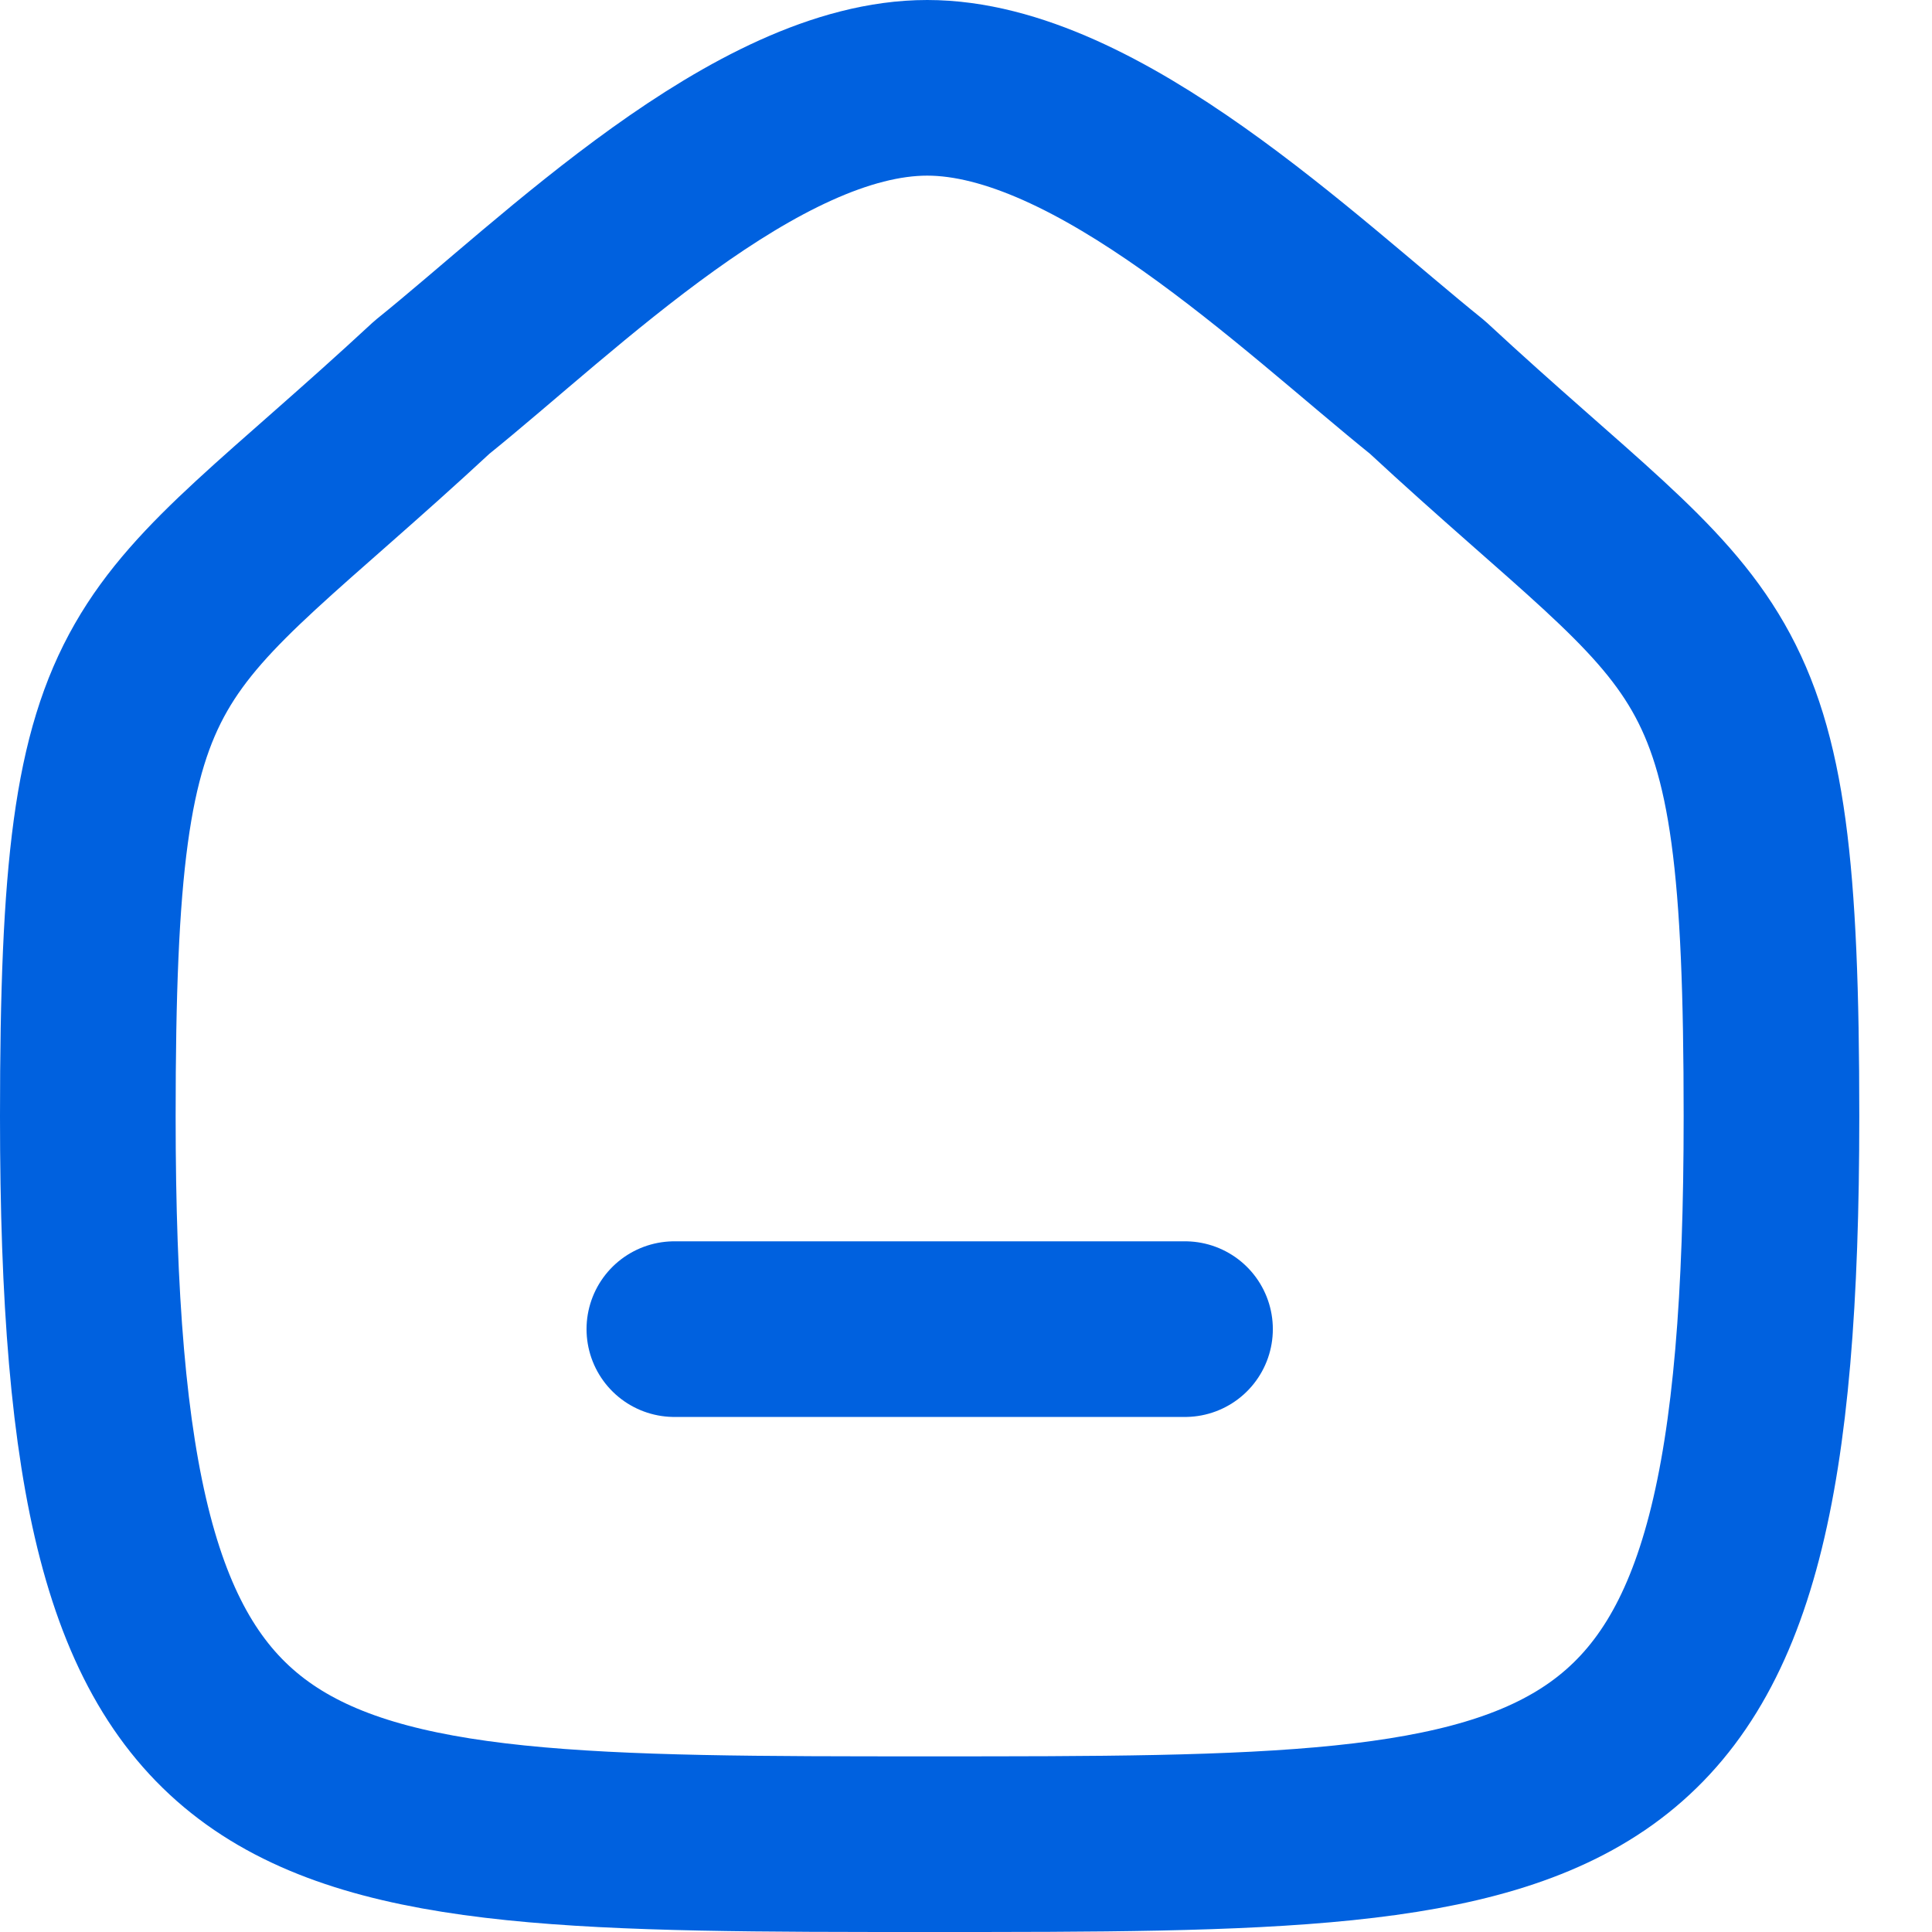 <svg preserveAspectRatio="none" width="100%" height="100%" overflow="visible" style="display: block;" viewBox="0 0 22 22" fill="none" xmlns="http://www.w3.org/2000/svg">
<g id="Home">
<path id="Stroke 1" d="M7.679 15.135H13.494" stroke="#0061DF" stroke-width="2" stroke-linecap="round" stroke-linejoin="round"/>
<path id="Stroke 2" fill-rule="evenodd" clip-rule="evenodd" d="M1 12.713C1 7.082 1.614 7.475 4.919 4.41C6.365 3.246 8.615 1 10.558 1C12.5 1 14.795 3.235 16.254 4.41C19.559 7.475 20.172 7.082 20.172 12.713C20.172 21 18.213 21 10.586 21C2.959 21 1 21 1 12.713Z" stroke="#0061DF" stroke-width="2" stroke-linecap="round" stroke-linejoin="round"/>
</g>
</svg>
